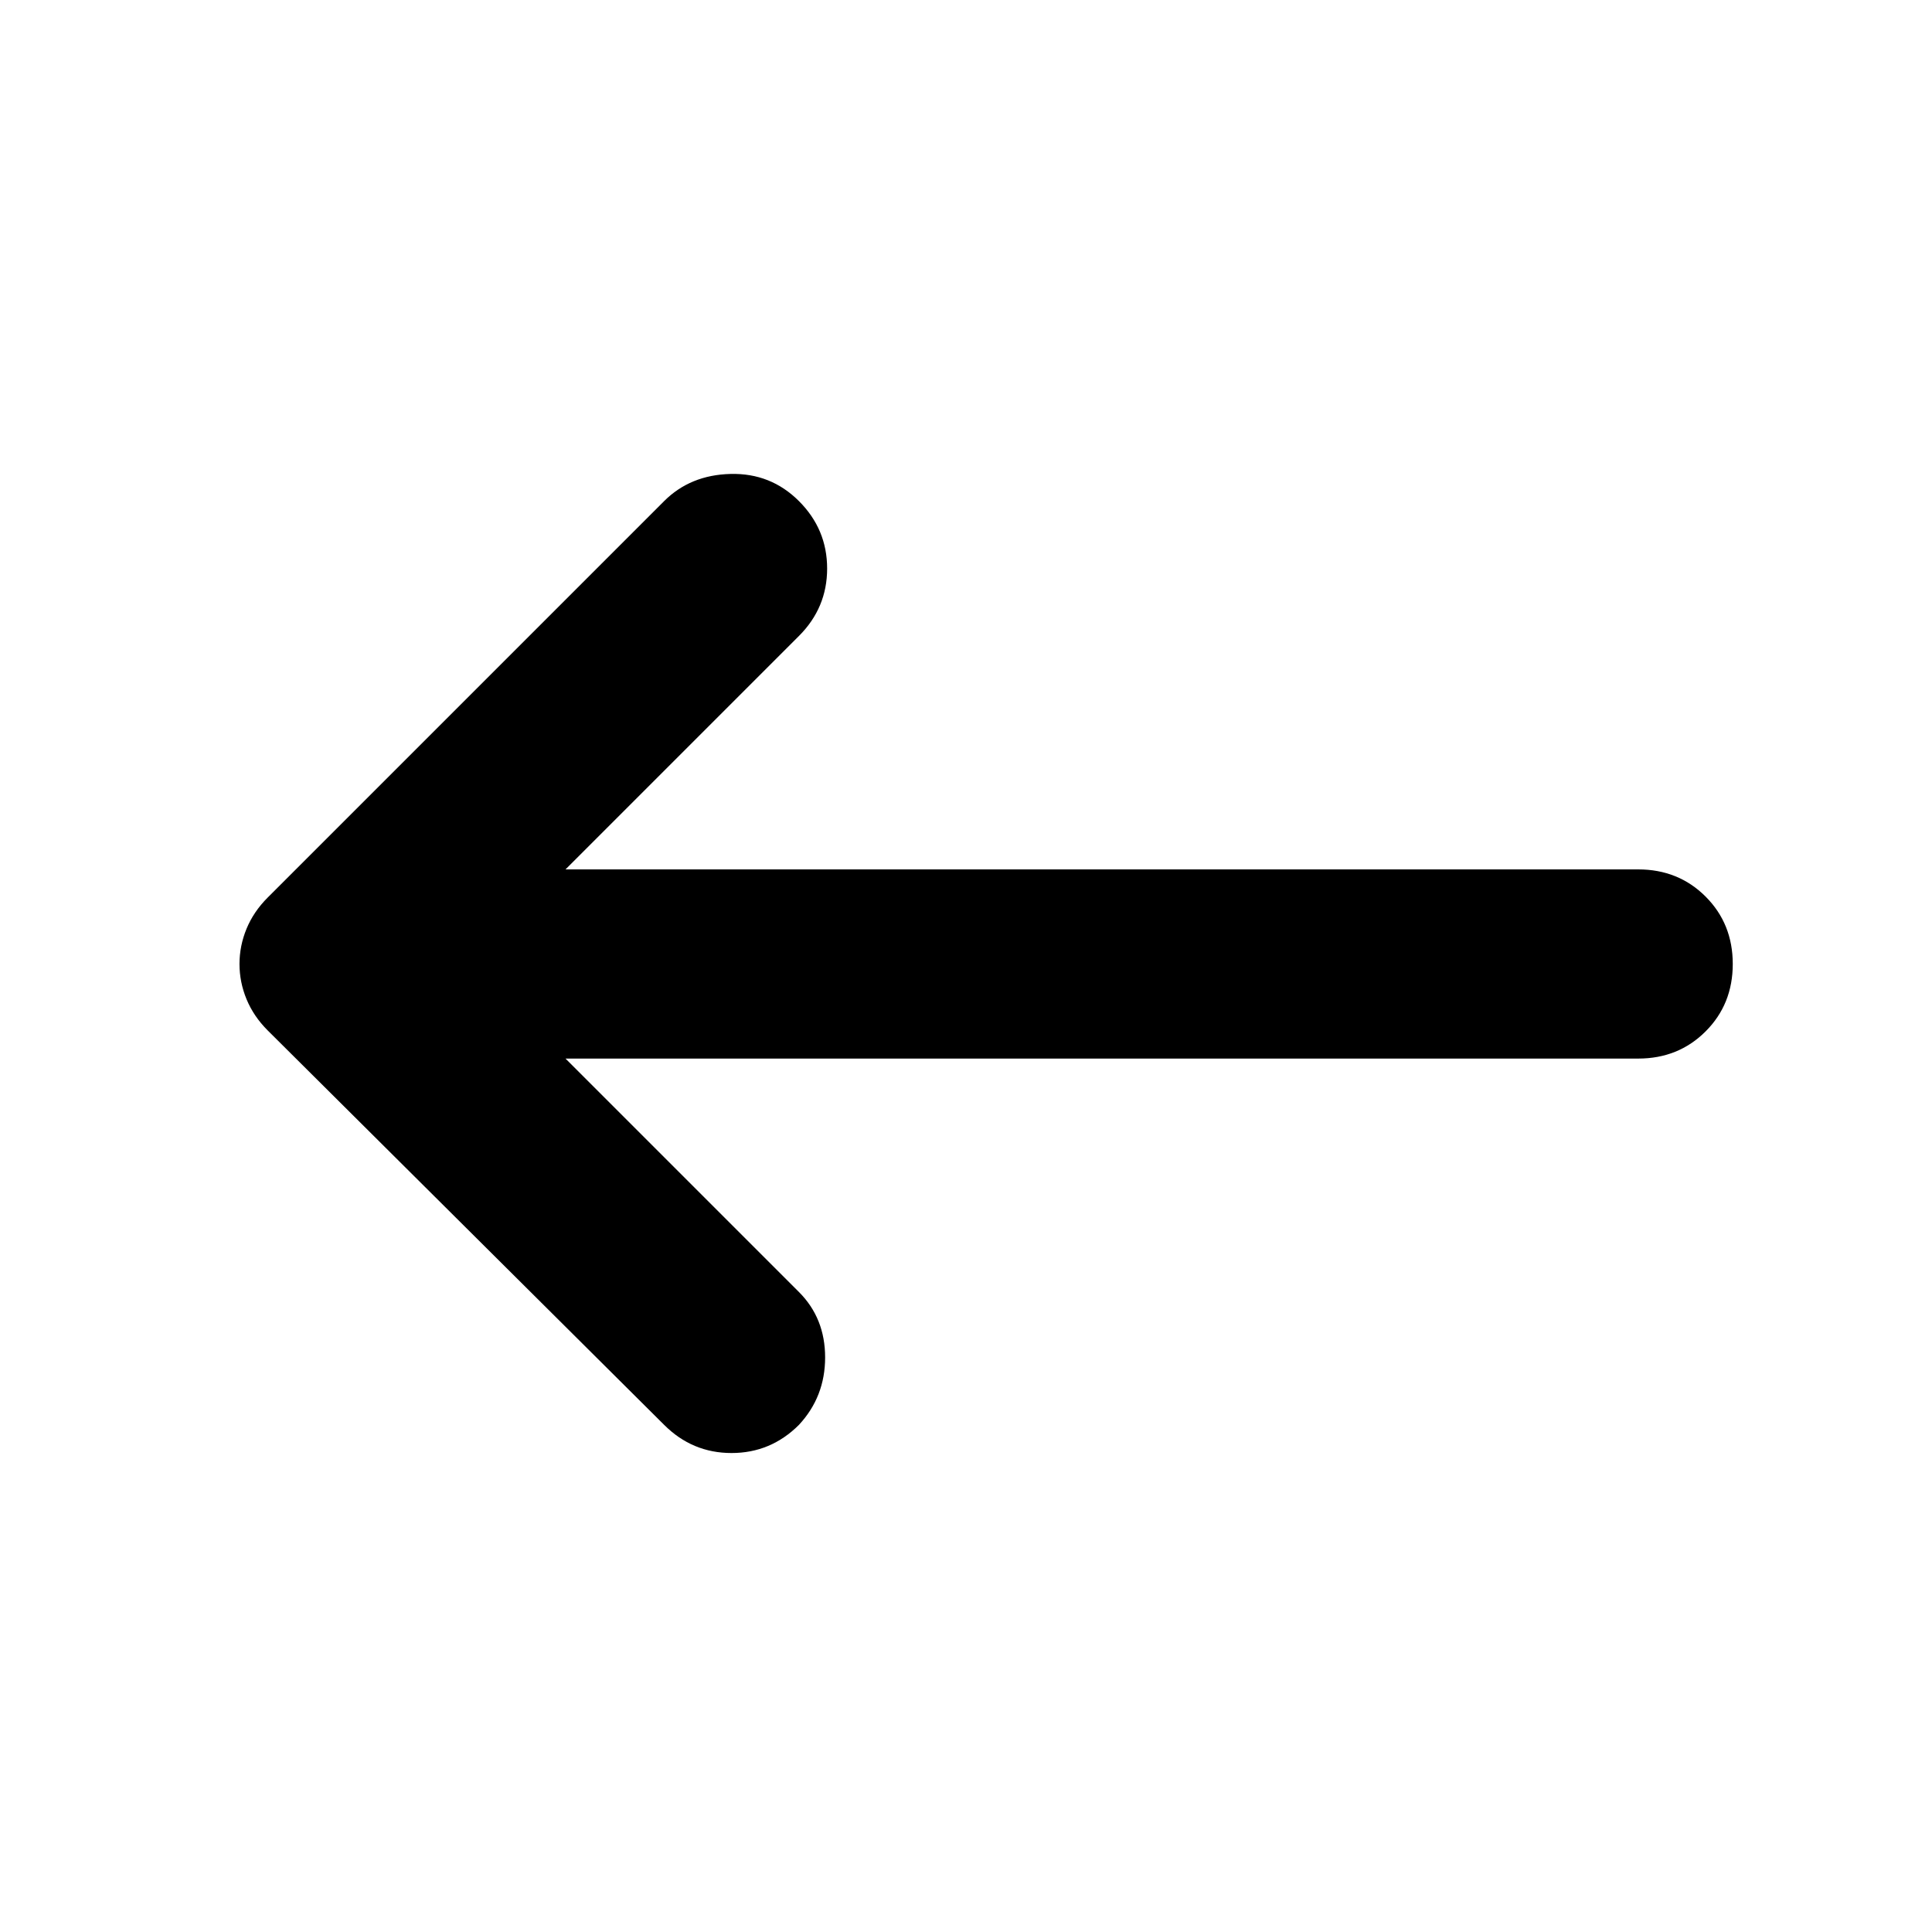 <svg xmlns="http://www.w3.org/2000/svg" width="48" height="48"><path d="m16.5 35.4-9.85-9.8q-.35-.35-.525-.775-.175-.425-.175-.875t.175-.875q.175-.425.525-.775l9.85-9.85q.65-.65 1.65-.675 1-.025 1.7.675.7.7.7 1.675 0 .975-.7 1.675l-5.8 5.8H40.7q1 0 1.675.675t.675 1.675q0 1-.675 1.675T40.7 26.3H14.05l5.8 5.8q.65.65.65 1.625t-.65 1.675q-.7.7-1.675.7-.975 0-1.675-.7z"/></svg>